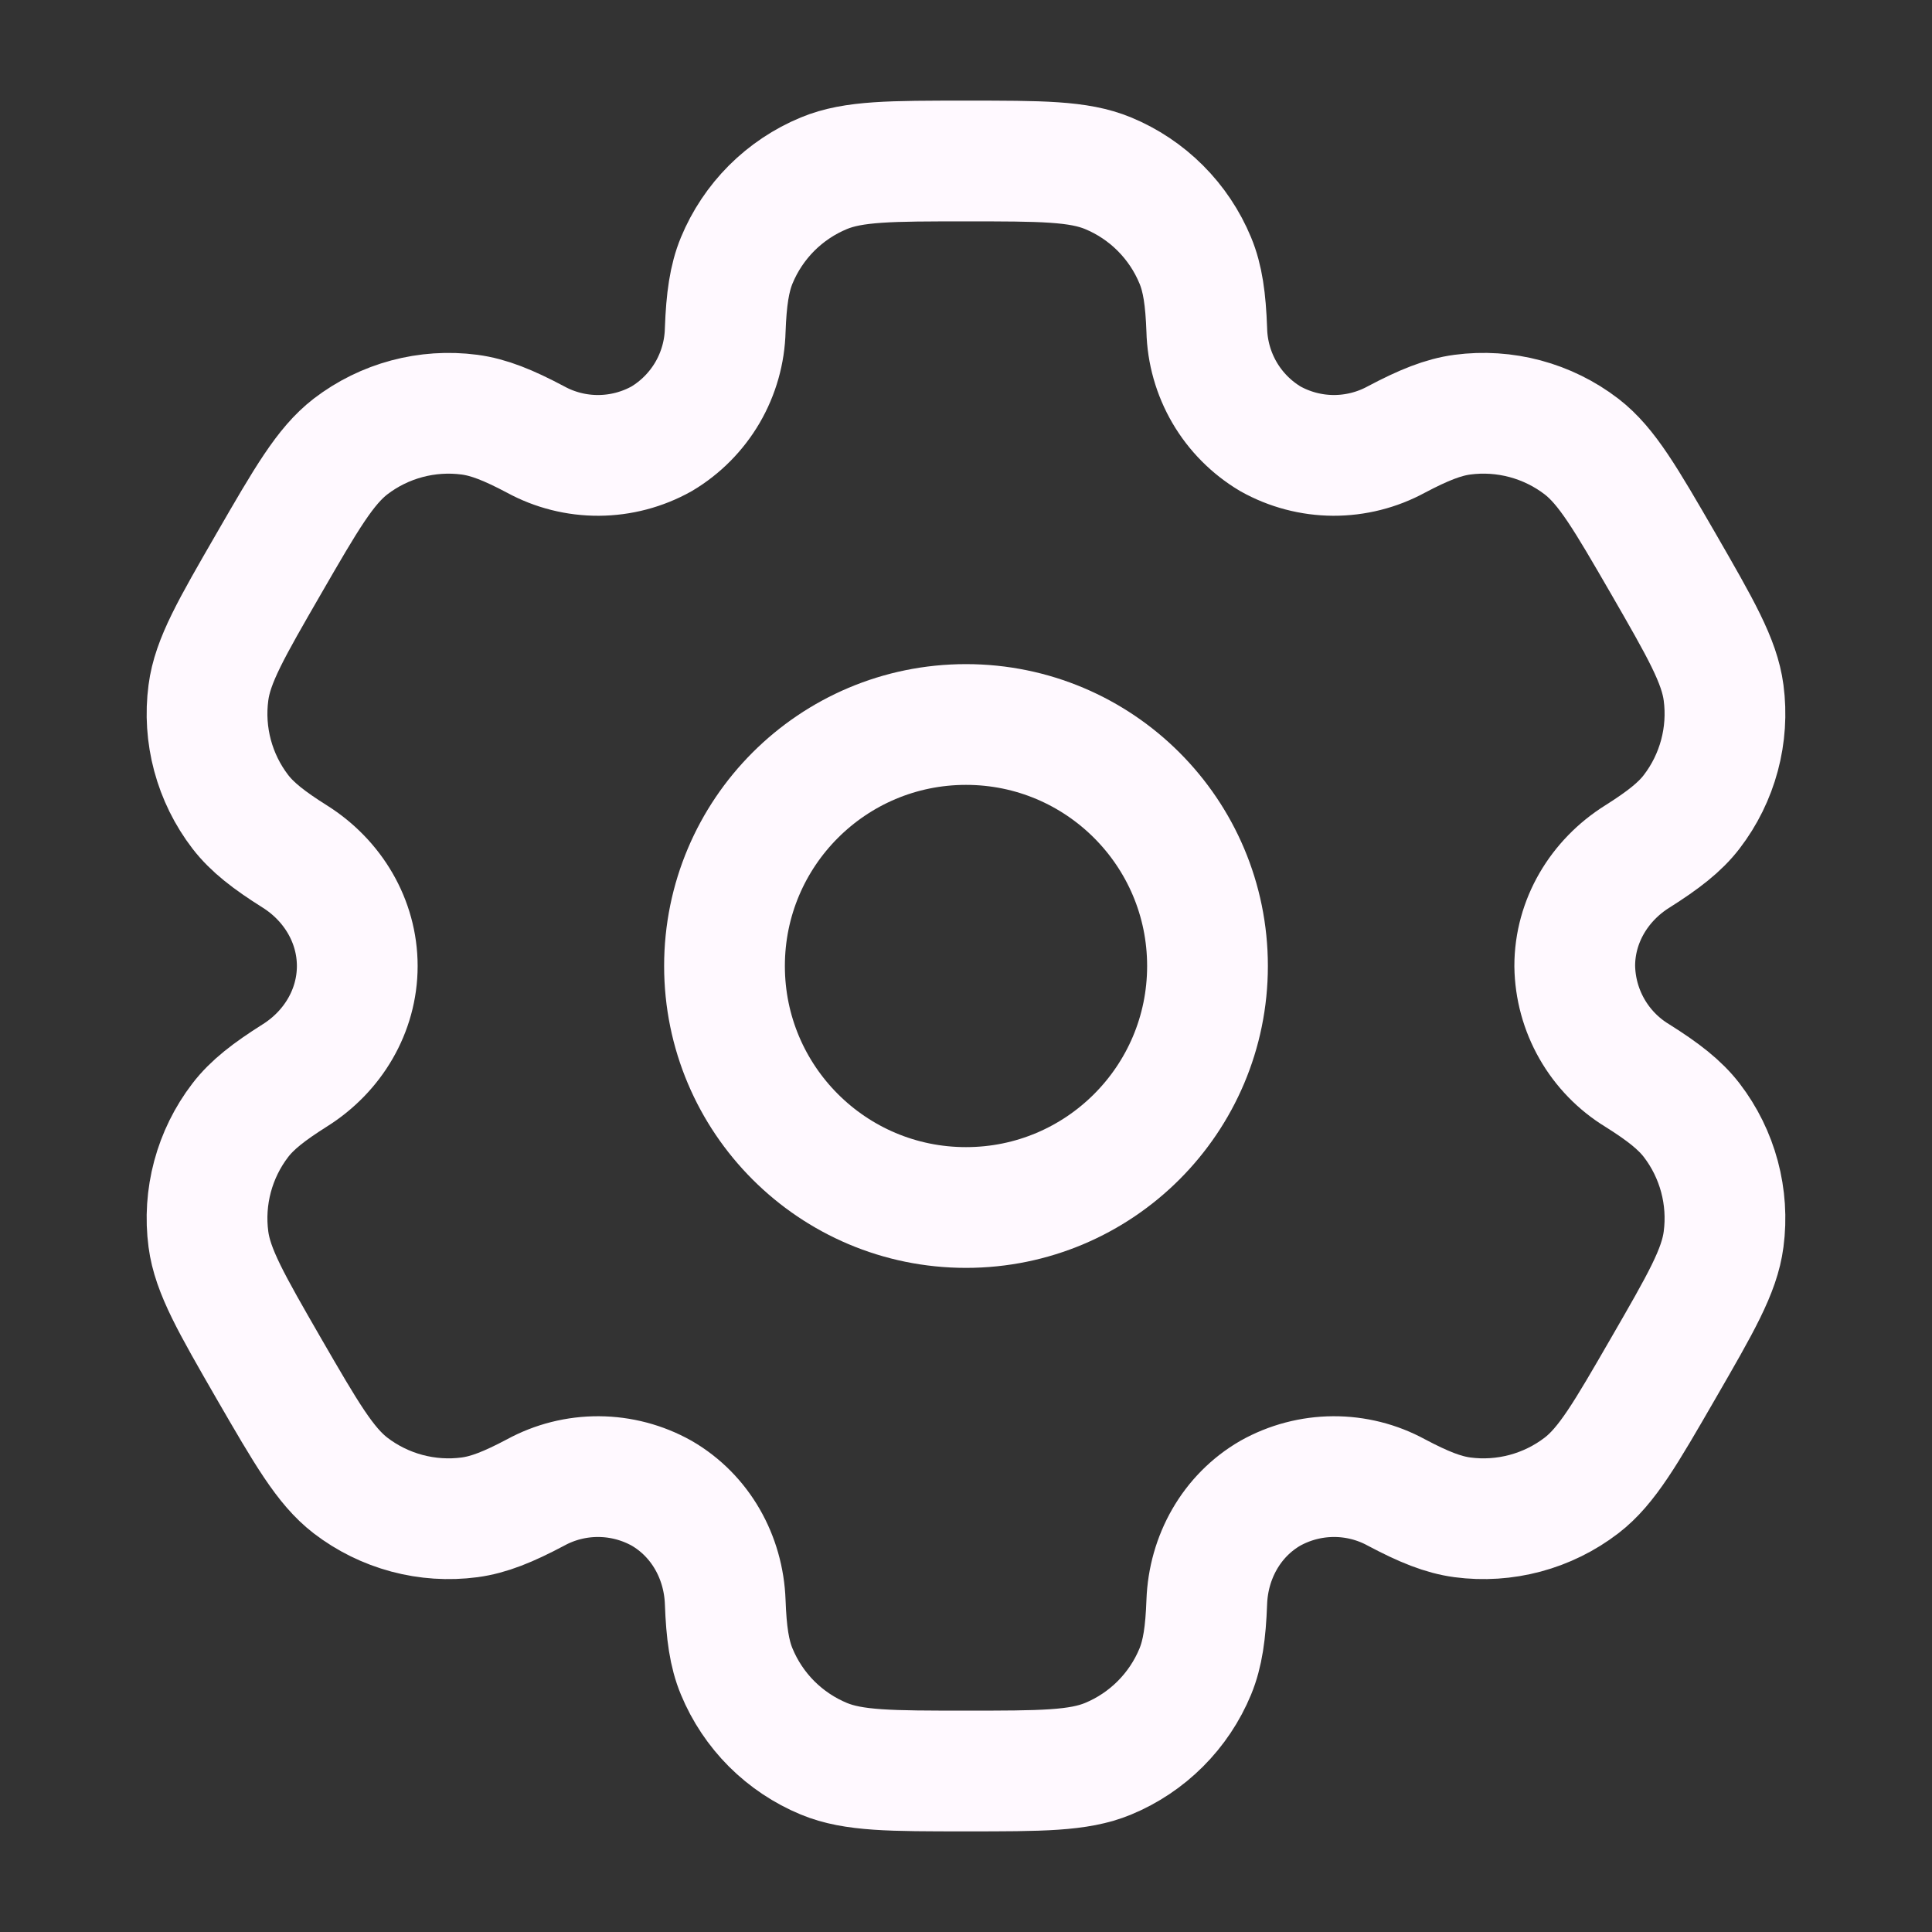 <svg width="48" height="48" viewBox="0 0 48 48" fill="none" xmlns="http://www.w3.org/2000/svg">
<rect x="0" y="0" width="48" height="48" fill="#333333" stroke="none"/>
<path d="M24 30C27.314 30 30 27.314 30 24C30 20.686 27.314 18 24 18C20.686 18 18 20.686 18 24C18 27.314 20.686 30 24 30Z" stroke="#FFF9FF" stroke-width="3"/>
<path d="M27.53 4.304C26.796 4 25.864 4 24 4C22.136 4 21.204 4 20.47 4.304C19.984 4.505 19.543 4.8 19.171 5.171C18.8 5.543 18.505 5.984 18.304 6.47C18.12 6.916 18.046 7.438 18.018 8.196C18.005 8.744 17.853 9.279 17.577 9.753C17.3 10.226 16.909 10.621 16.438 10.902C15.96 11.169 15.421 11.311 14.873 11.314C14.325 11.317 13.785 11.181 13.304 10.918C12.632 10.562 12.146 10.366 11.664 10.302C10.613 10.164 9.549 10.449 8.708 11.094C8.08 11.58 7.612 12.386 6.68 14C5.748 15.614 5.28 16.42 5.178 17.21C5.109 17.731 5.144 18.26 5.28 18.768C5.416 19.275 5.65 19.751 5.97 20.168C6.266 20.552 6.68 20.874 7.322 21.278C8.268 21.872 8.876 22.884 8.876 24C8.876 25.116 8.268 26.128 7.322 26.72C6.68 27.126 6.264 27.448 5.97 27.832C5.65 28.249 5.416 28.725 5.28 29.232C5.144 29.74 5.109 30.269 5.178 30.79C5.282 31.578 5.748 32.386 6.678 34C7.612 35.614 8.078 36.42 8.708 36.906C9.125 37.226 9.601 37.46 10.108 37.596C10.616 37.732 11.145 37.767 11.666 37.698C12.146 37.634 12.632 37.438 13.304 37.082C13.785 36.819 14.325 36.683 14.873 36.686C15.421 36.689 15.96 36.831 16.438 37.098C17.404 37.658 17.978 38.688 18.018 39.804C18.046 40.564 18.118 41.084 18.304 41.53C18.505 42.016 18.8 42.457 19.171 42.829C19.543 43.2 19.984 43.495 20.47 43.696C21.204 44 22.136 44 24 44C25.864 44 26.796 44 27.53 43.696C28.016 43.495 28.457 43.2 28.828 42.829C29.2 42.457 29.495 42.016 29.696 41.53C29.88 41.084 29.954 40.564 29.982 39.804C30.022 38.688 30.596 37.656 31.562 37.098C32.04 36.831 32.579 36.689 33.127 36.686C33.675 36.683 34.215 36.819 34.696 37.082C35.368 37.438 35.854 37.634 36.334 37.698C36.855 37.767 37.384 37.732 37.892 37.596C38.399 37.46 38.875 37.226 39.292 36.906C39.922 36.422 40.388 35.614 41.32 34C42.252 32.386 42.72 31.58 42.822 30.79C42.891 30.269 42.856 29.74 42.72 29.232C42.584 28.725 42.35 28.249 42.03 27.832C41.734 27.448 41.32 27.126 40.678 26.722C40.21 26.437 39.822 26.038 39.55 25.561C39.278 25.085 39.132 24.548 39.124 24C39.124 22.884 39.732 21.872 40.678 21.28C41.32 20.874 41.736 20.552 42.03 20.168C42.35 19.751 42.584 19.275 42.72 18.768C42.856 18.26 42.891 17.731 42.822 17.21C42.718 16.422 42.252 15.614 41.322 14C40.388 12.386 39.922 11.58 39.292 11.094C38.875 10.774 38.399 10.54 37.892 10.404C37.384 10.268 36.855 10.233 36.334 10.302C35.854 10.366 35.368 10.562 34.694 10.918C34.213 11.18 33.674 11.316 33.126 11.314C32.578 11.311 32.04 11.169 31.562 10.902C31.091 10.621 30.699 10.226 30.423 9.753C30.147 9.279 29.995 8.744 29.982 8.196C29.954 7.436 29.882 6.916 29.696 6.47C29.495 5.984 29.2 5.543 28.828 5.171C28.457 4.8 28.016 4.505 27.53 4.304Z" stroke="#FFF9FF" stroke-width="3"/>
</svg>
